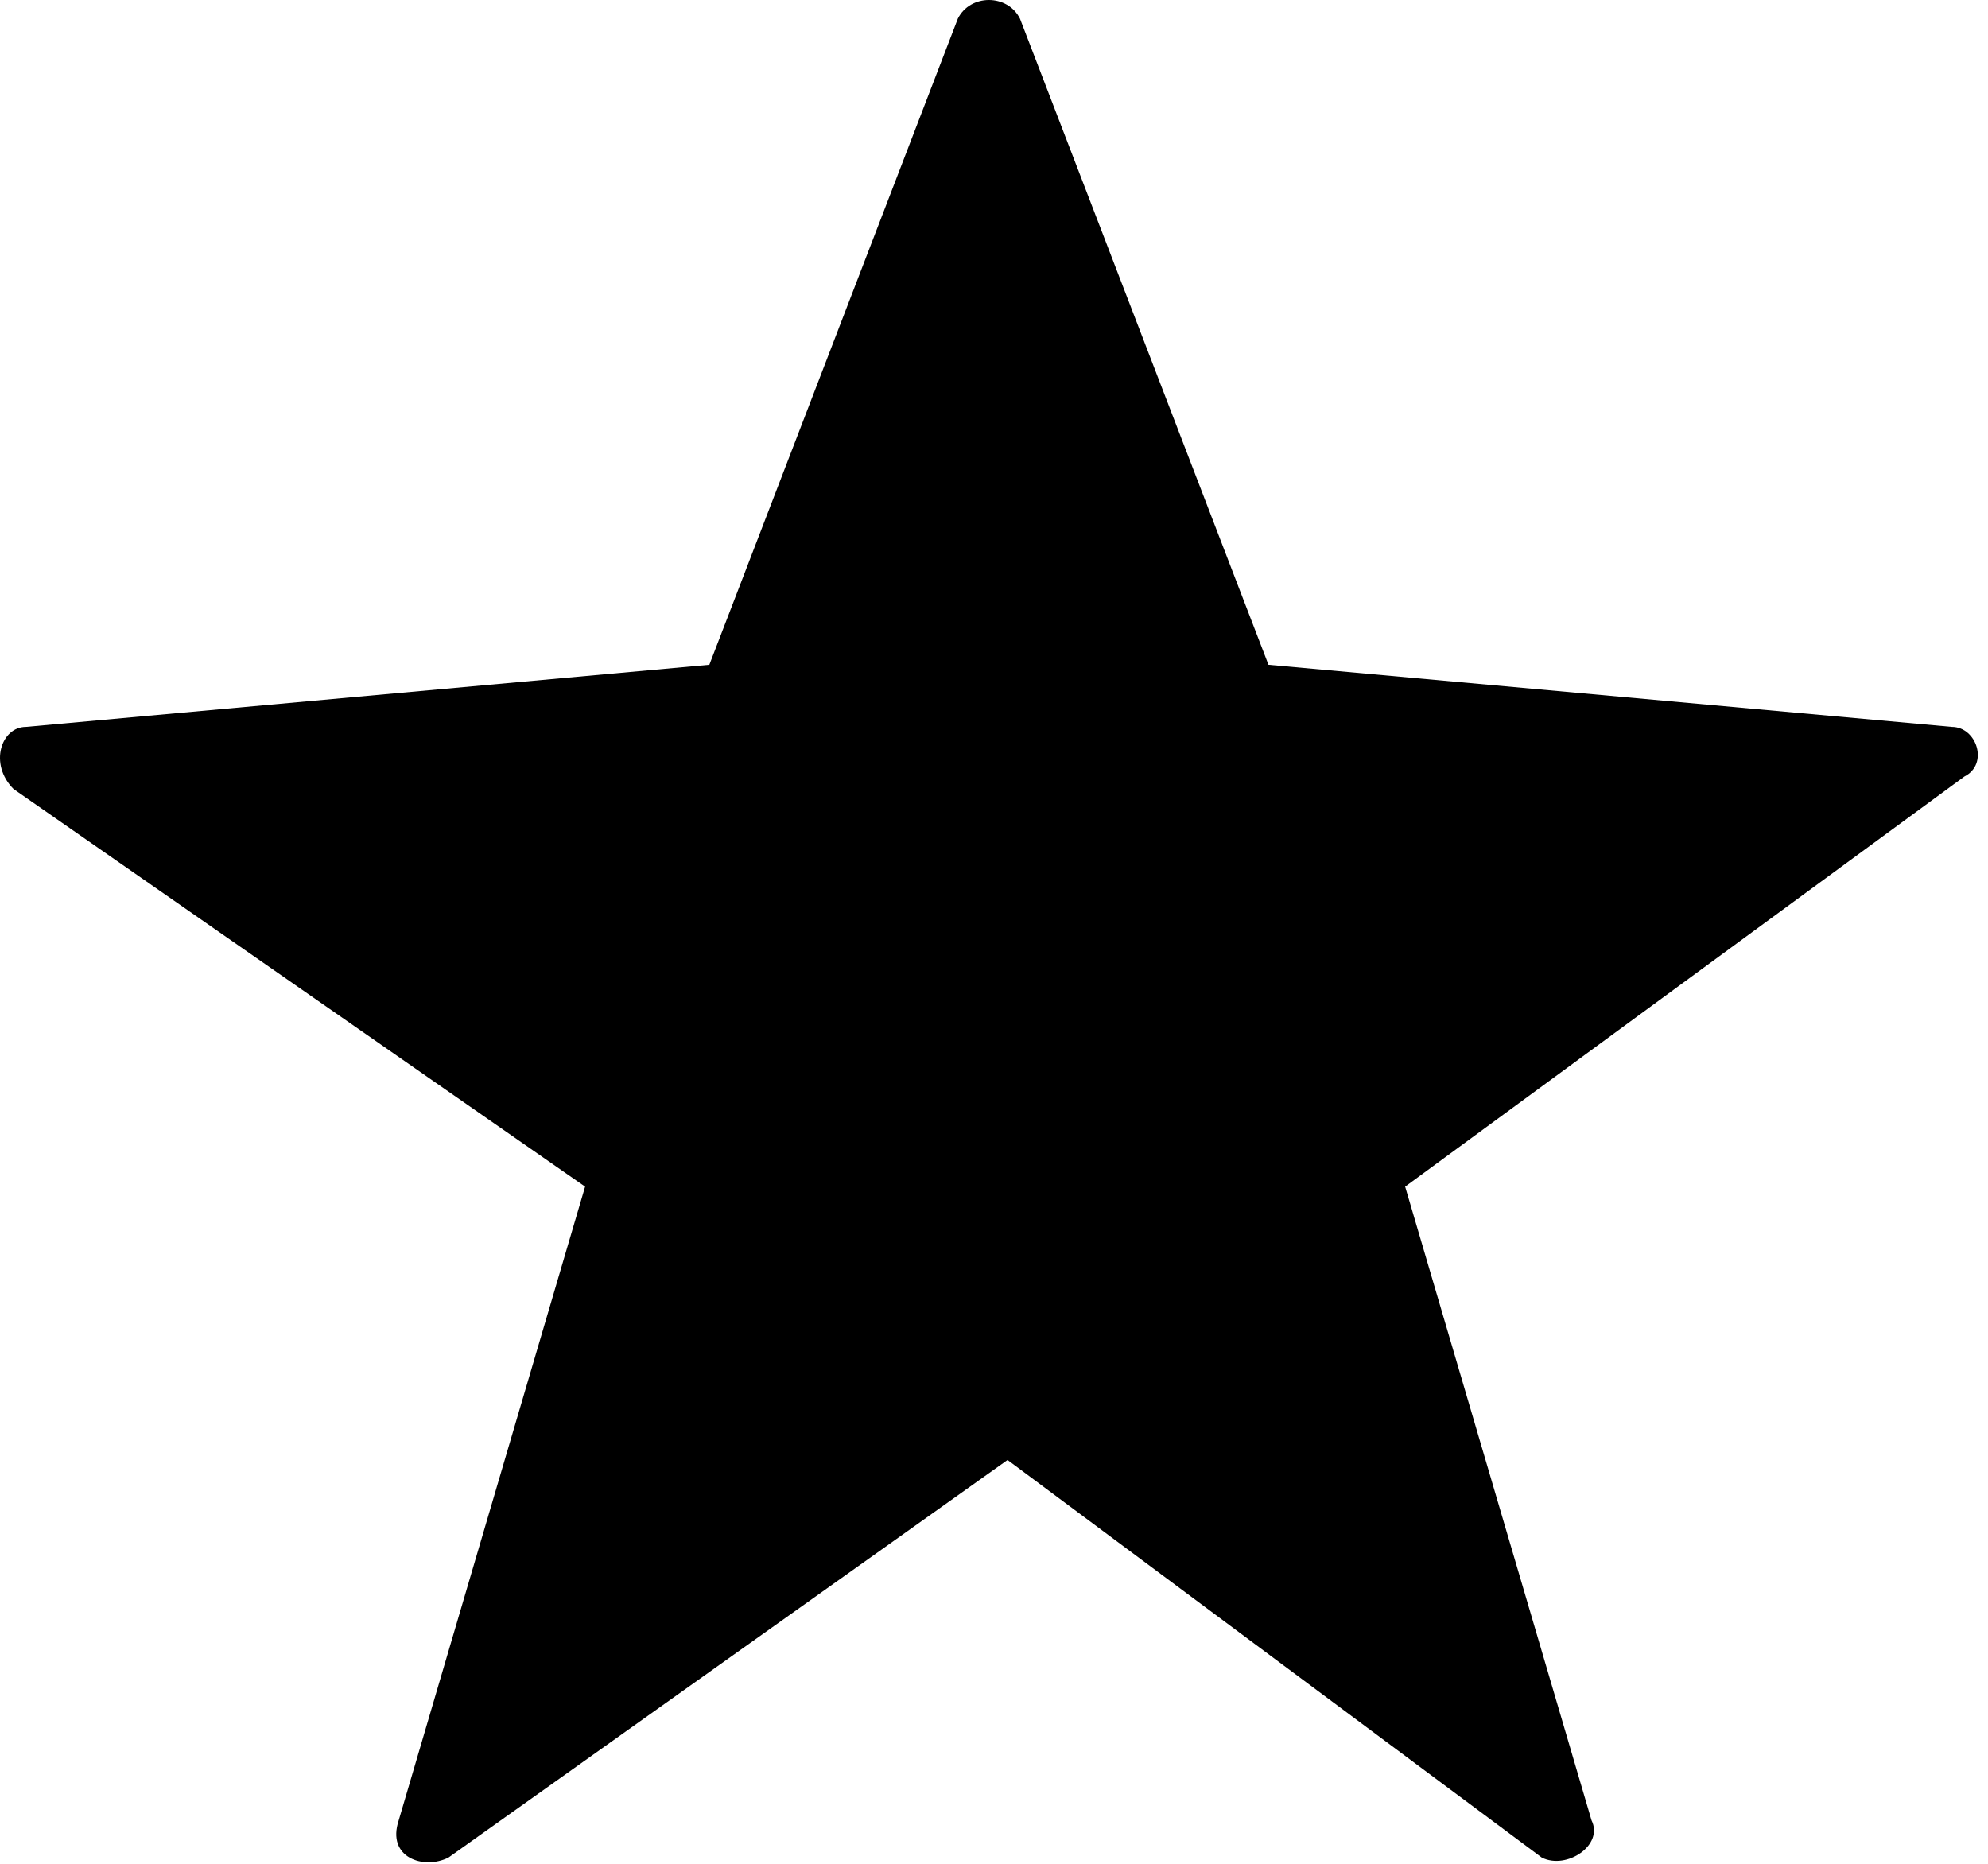<svg width="16" height="15" fill-rule="evenodd"><path d="M8.109 11.75l-4.5 3.2c-.2.1-.5 0-.4-.3l1.5-5.1-4.6-3.2c-.2-.2-.1-.5.1-.5l5.5-.5 2-5.2c.1-.2.4-.2.5 0l2 5.2 5.5.5c.2 0 .3.3.1.4l-4.5 3.3 1.5 5.1c.1.2-.2.4-.4.3l-4.3-3.2z"/></svg>